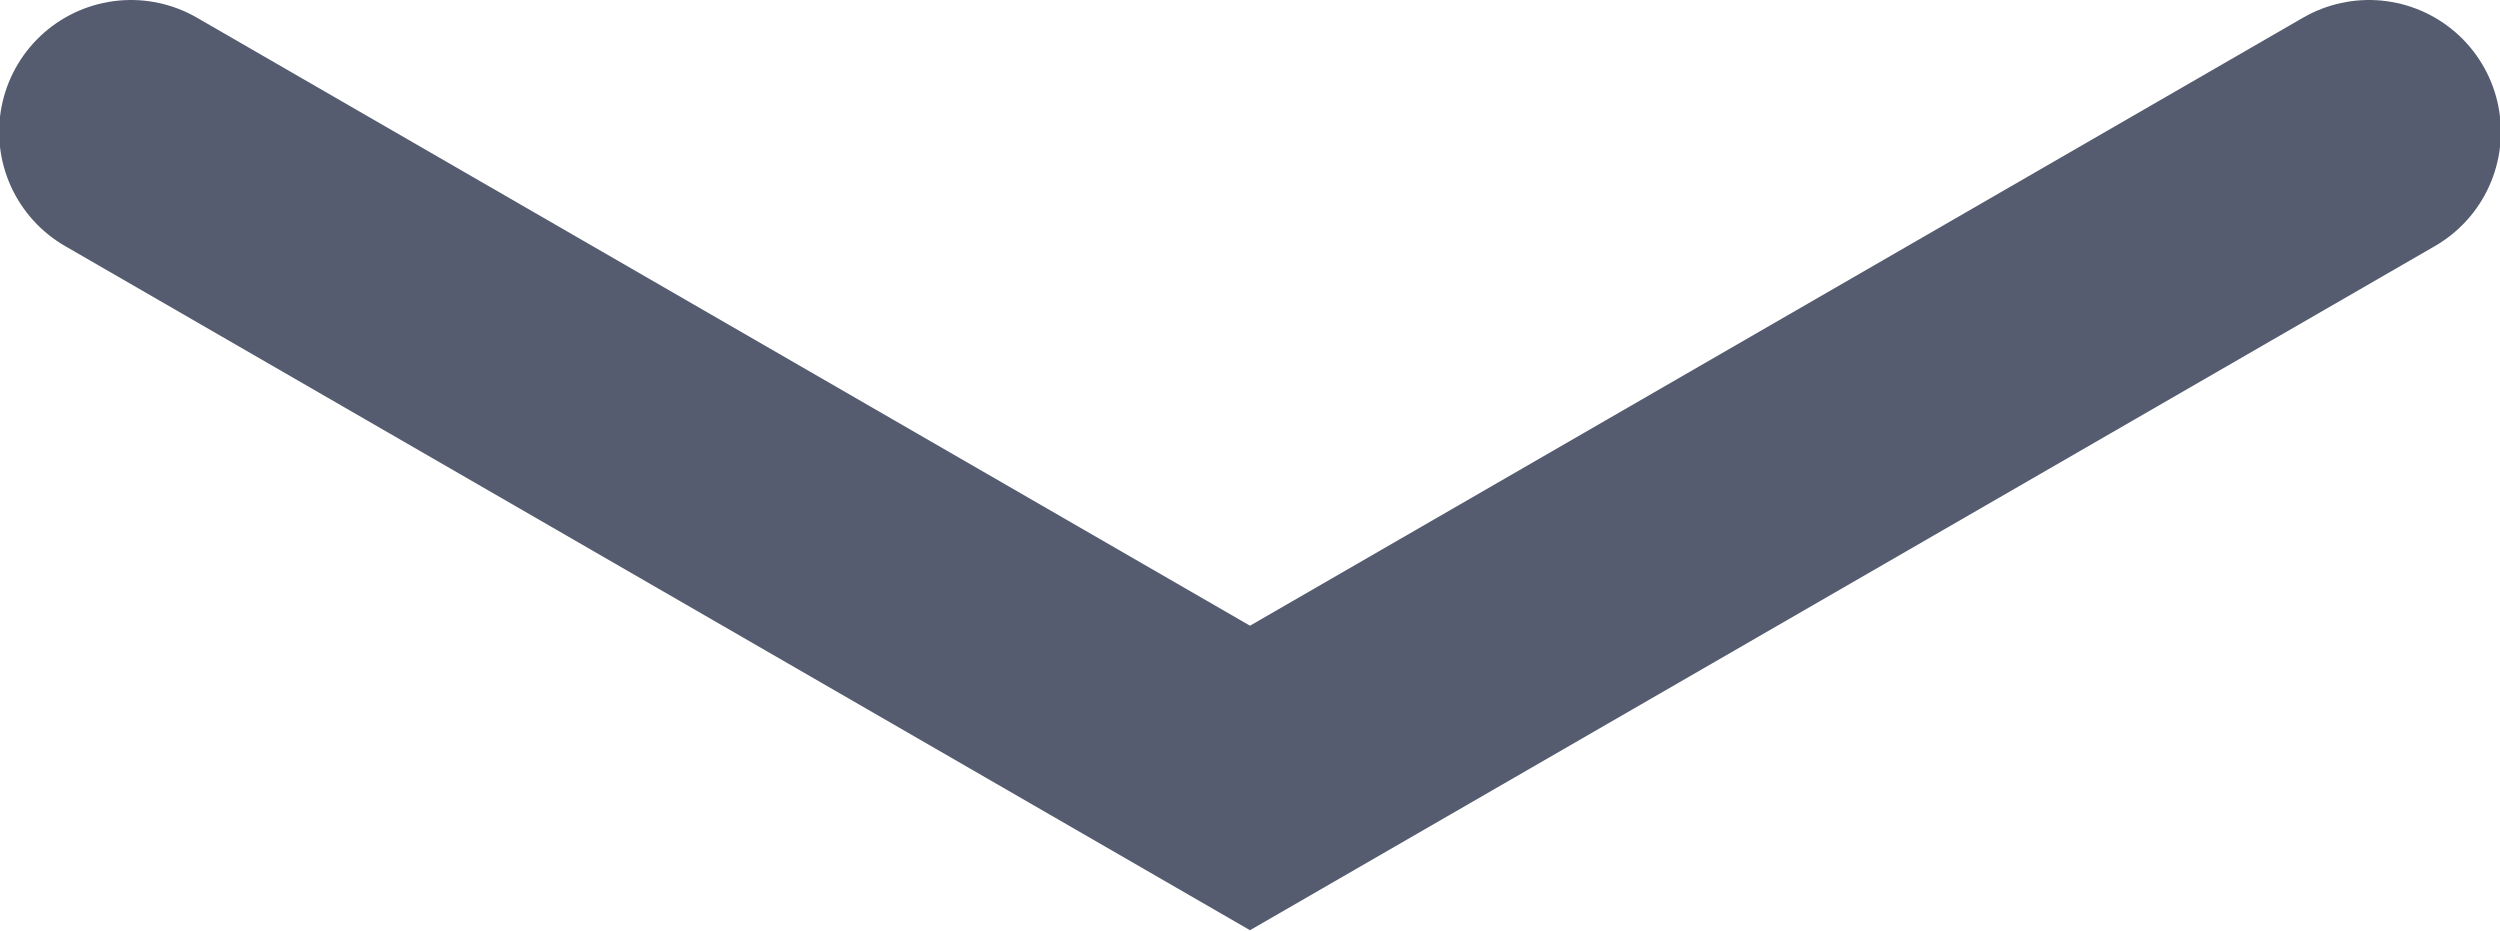 <svg xmlns="http://www.w3.org/2000/svg" width="28.44" height="10.59" viewBox="0 0 28.44 10.59">
<defs>
    <style>
      .cls-1 {
        fill: none;
        stroke: #555c6f;
        stroke-linecap: round;
        stroke-width: 3px;
        fill-rule: evenodd;
      }
    </style>
  </defs>
  <path id="Фигура_11" data-name="Фигура 11" class="cls-1" d="M1055.27,6478.22l12.73,7.35,12.73-7.35" transform="translate(-1053.78 -6476.72)"/>
</svg>
